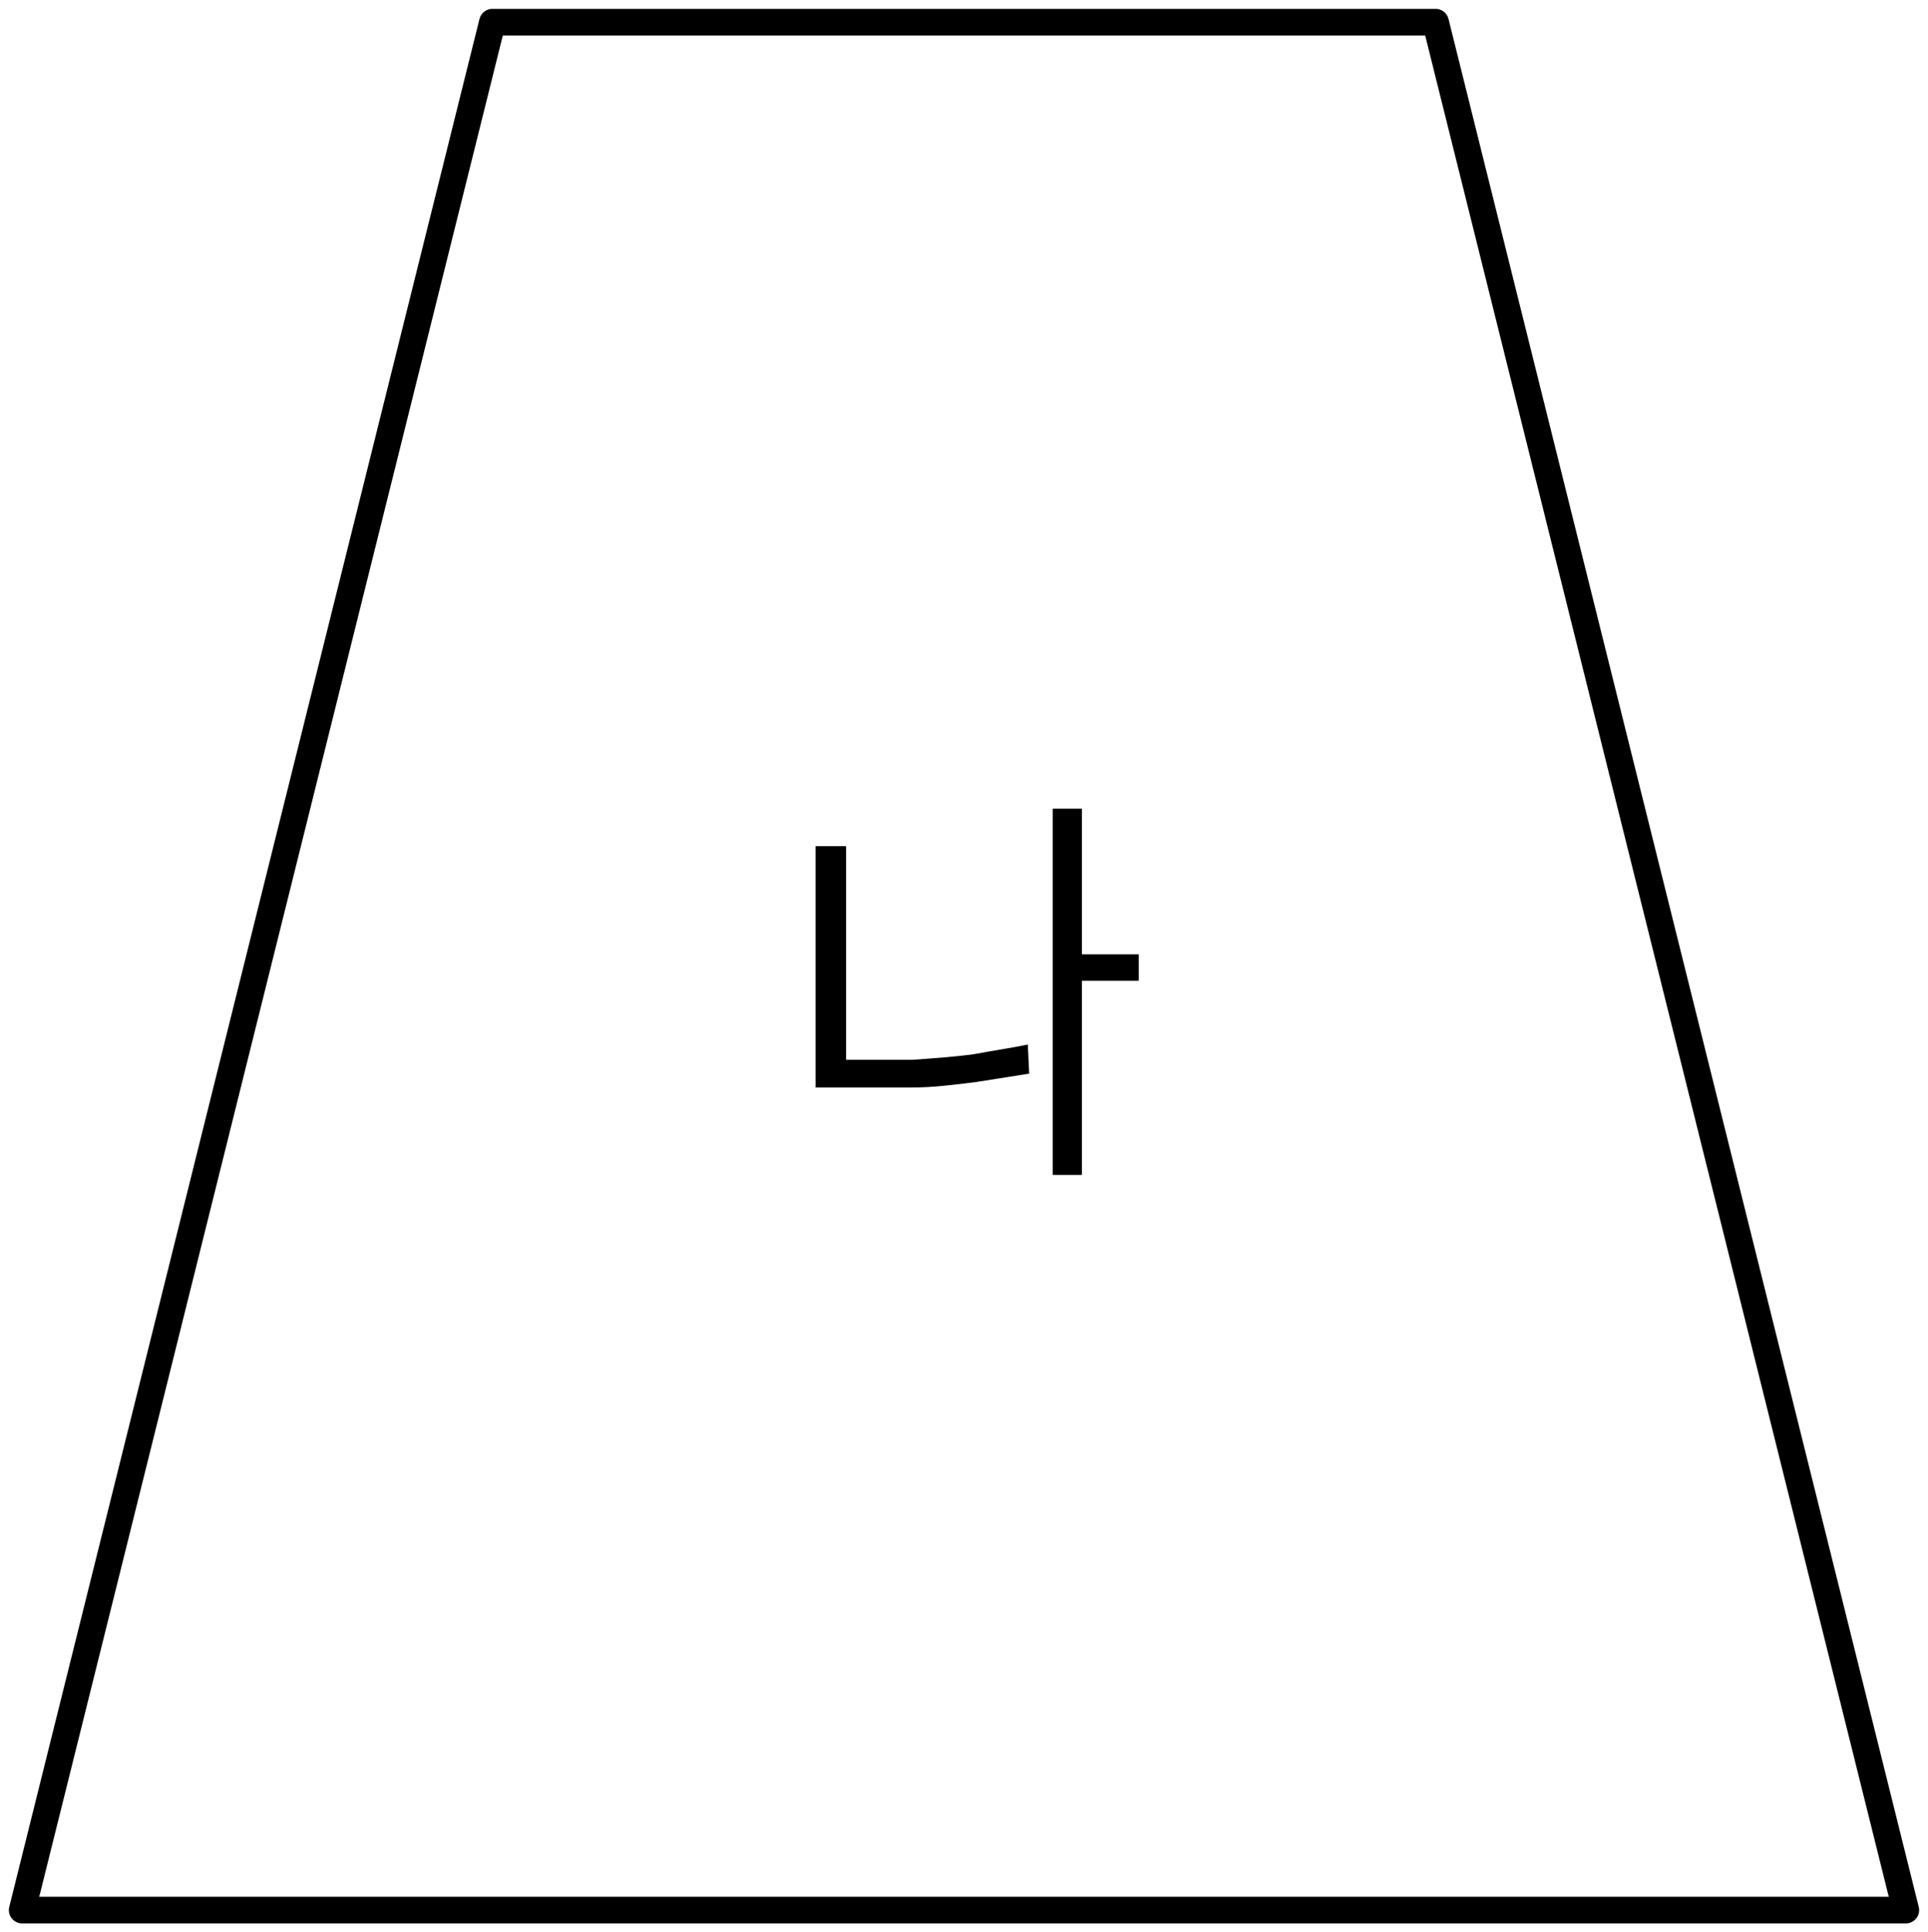 <?xml version="1.0" encoding="utf-8"?>
<!-- Generator: Adobe Illustrator 25.2.1, SVG Export Plug-In . SVG Version: 6.00 Build 0)  -->
<svg version="1.1" id="레이어_1" xmlns="http://www.w3.org/2000/svg" xmlns:xlink="http://www.w3.org/1999/xlink" x="0px"
	 y="0px" width="139px" height="139.3px" viewBox="0 0 139 139.3" style="enable-background:new 0 0 139 139.3;"
	 xml:space="preserve">
<g id="레이어_2_1_">
	<g id="레이어_1-2">
		<polygon style="fill:none;stroke:#000000;stroke-width:1.92;stroke-linejoin:round;" points="103.5,1.6 35.5,1.6 1.6,137.7 
			137.4,137.7 		"/>
		<path d="M82.1,68.8H78V58.3h-2.1v26.4H78V70.7h4.1V68.8z M74.1,75.3c-0.9,0.2-2.3,0.4-3.9,0.7c-1.5,0.2-3,0.3-4.4,0.4h-4.8V61
			h-2.2v17.4h6.9c1.6,0,3.1-0.2,4.7-0.4l3.8-0.6L74.1,75.3z"/>
	</g>
</g>
</svg>
